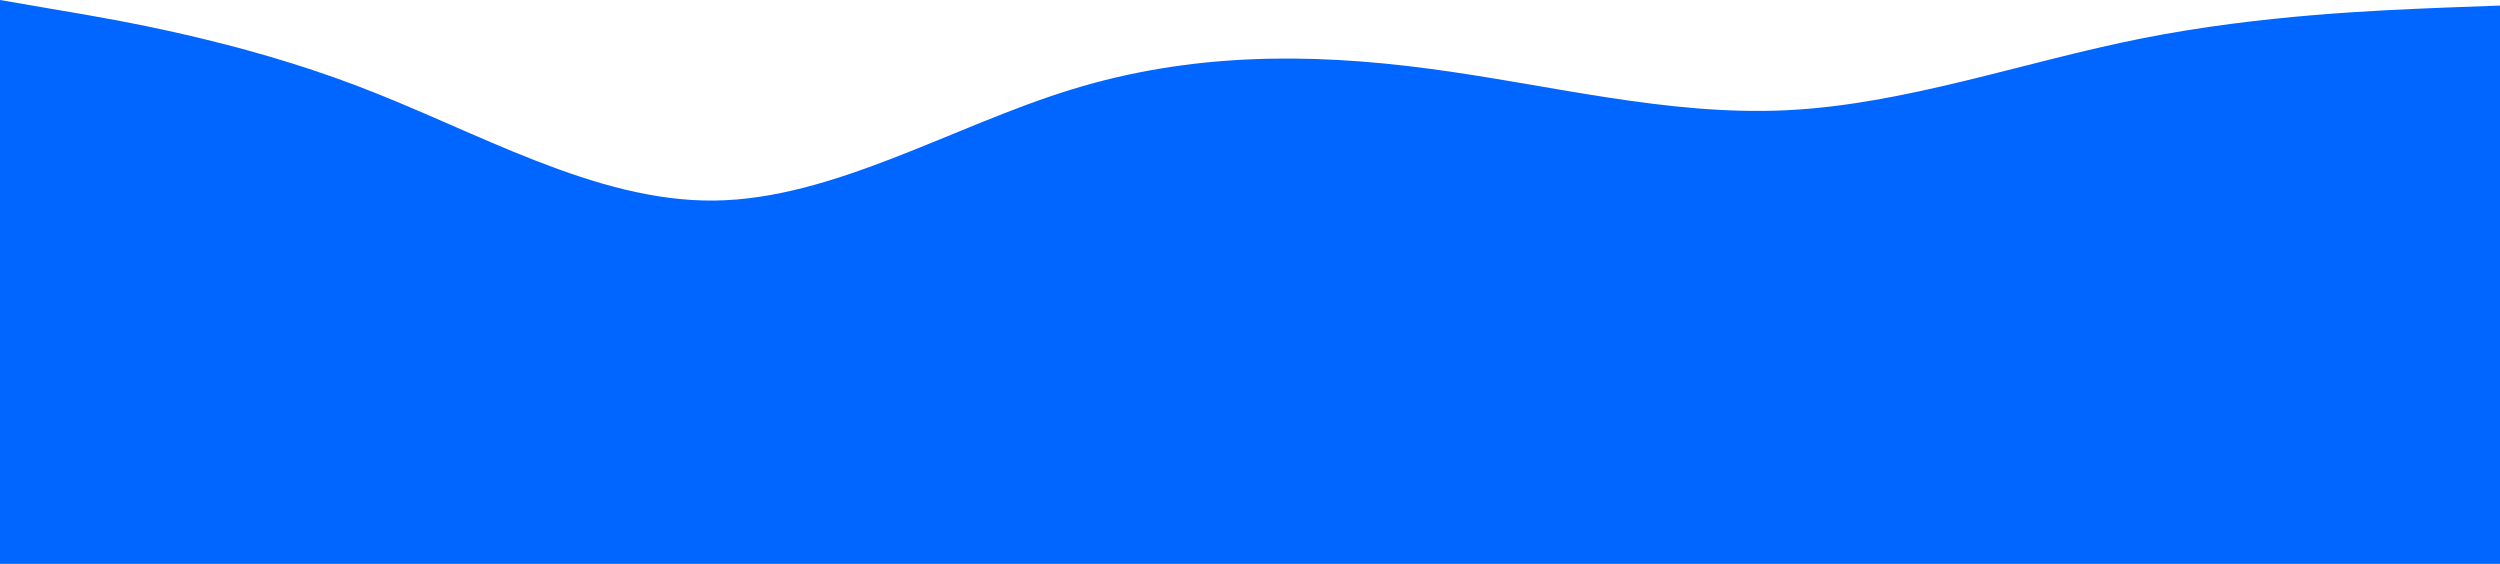 <svg width="900" height="203" viewBox="0 0 900 203" fill="none" xmlns="http://www.w3.org/2000/svg">
<path d="M0 0L21.5 3.7C43 7.3 86 14.7 128.8 31C171.7 47.3 214.3 72.7 257.2 72.2C300 71.7 343 45.3 385.8 32.2C428.7 19 471.3 19 514.2 24.7C557 30.3 600 41.7 642.8 39.7C685.7 37.7 728.3 22.3 771.2 13.8C814 5.3 857 3.7 878.5 2.8L900 2V204H878.5C857 204 814 204 771.2 204C728.3 204 685.7 204 642.8 204C600 204 557 204 514.2 204C471.3 204 428.7 204 385.8 204C343 204 300 204 257.2 204C214.3 204 171.7 204 128.8 204C86 204 43 204 21.5 204H0V0Z" fill="#0066FF"/>
</svg>
